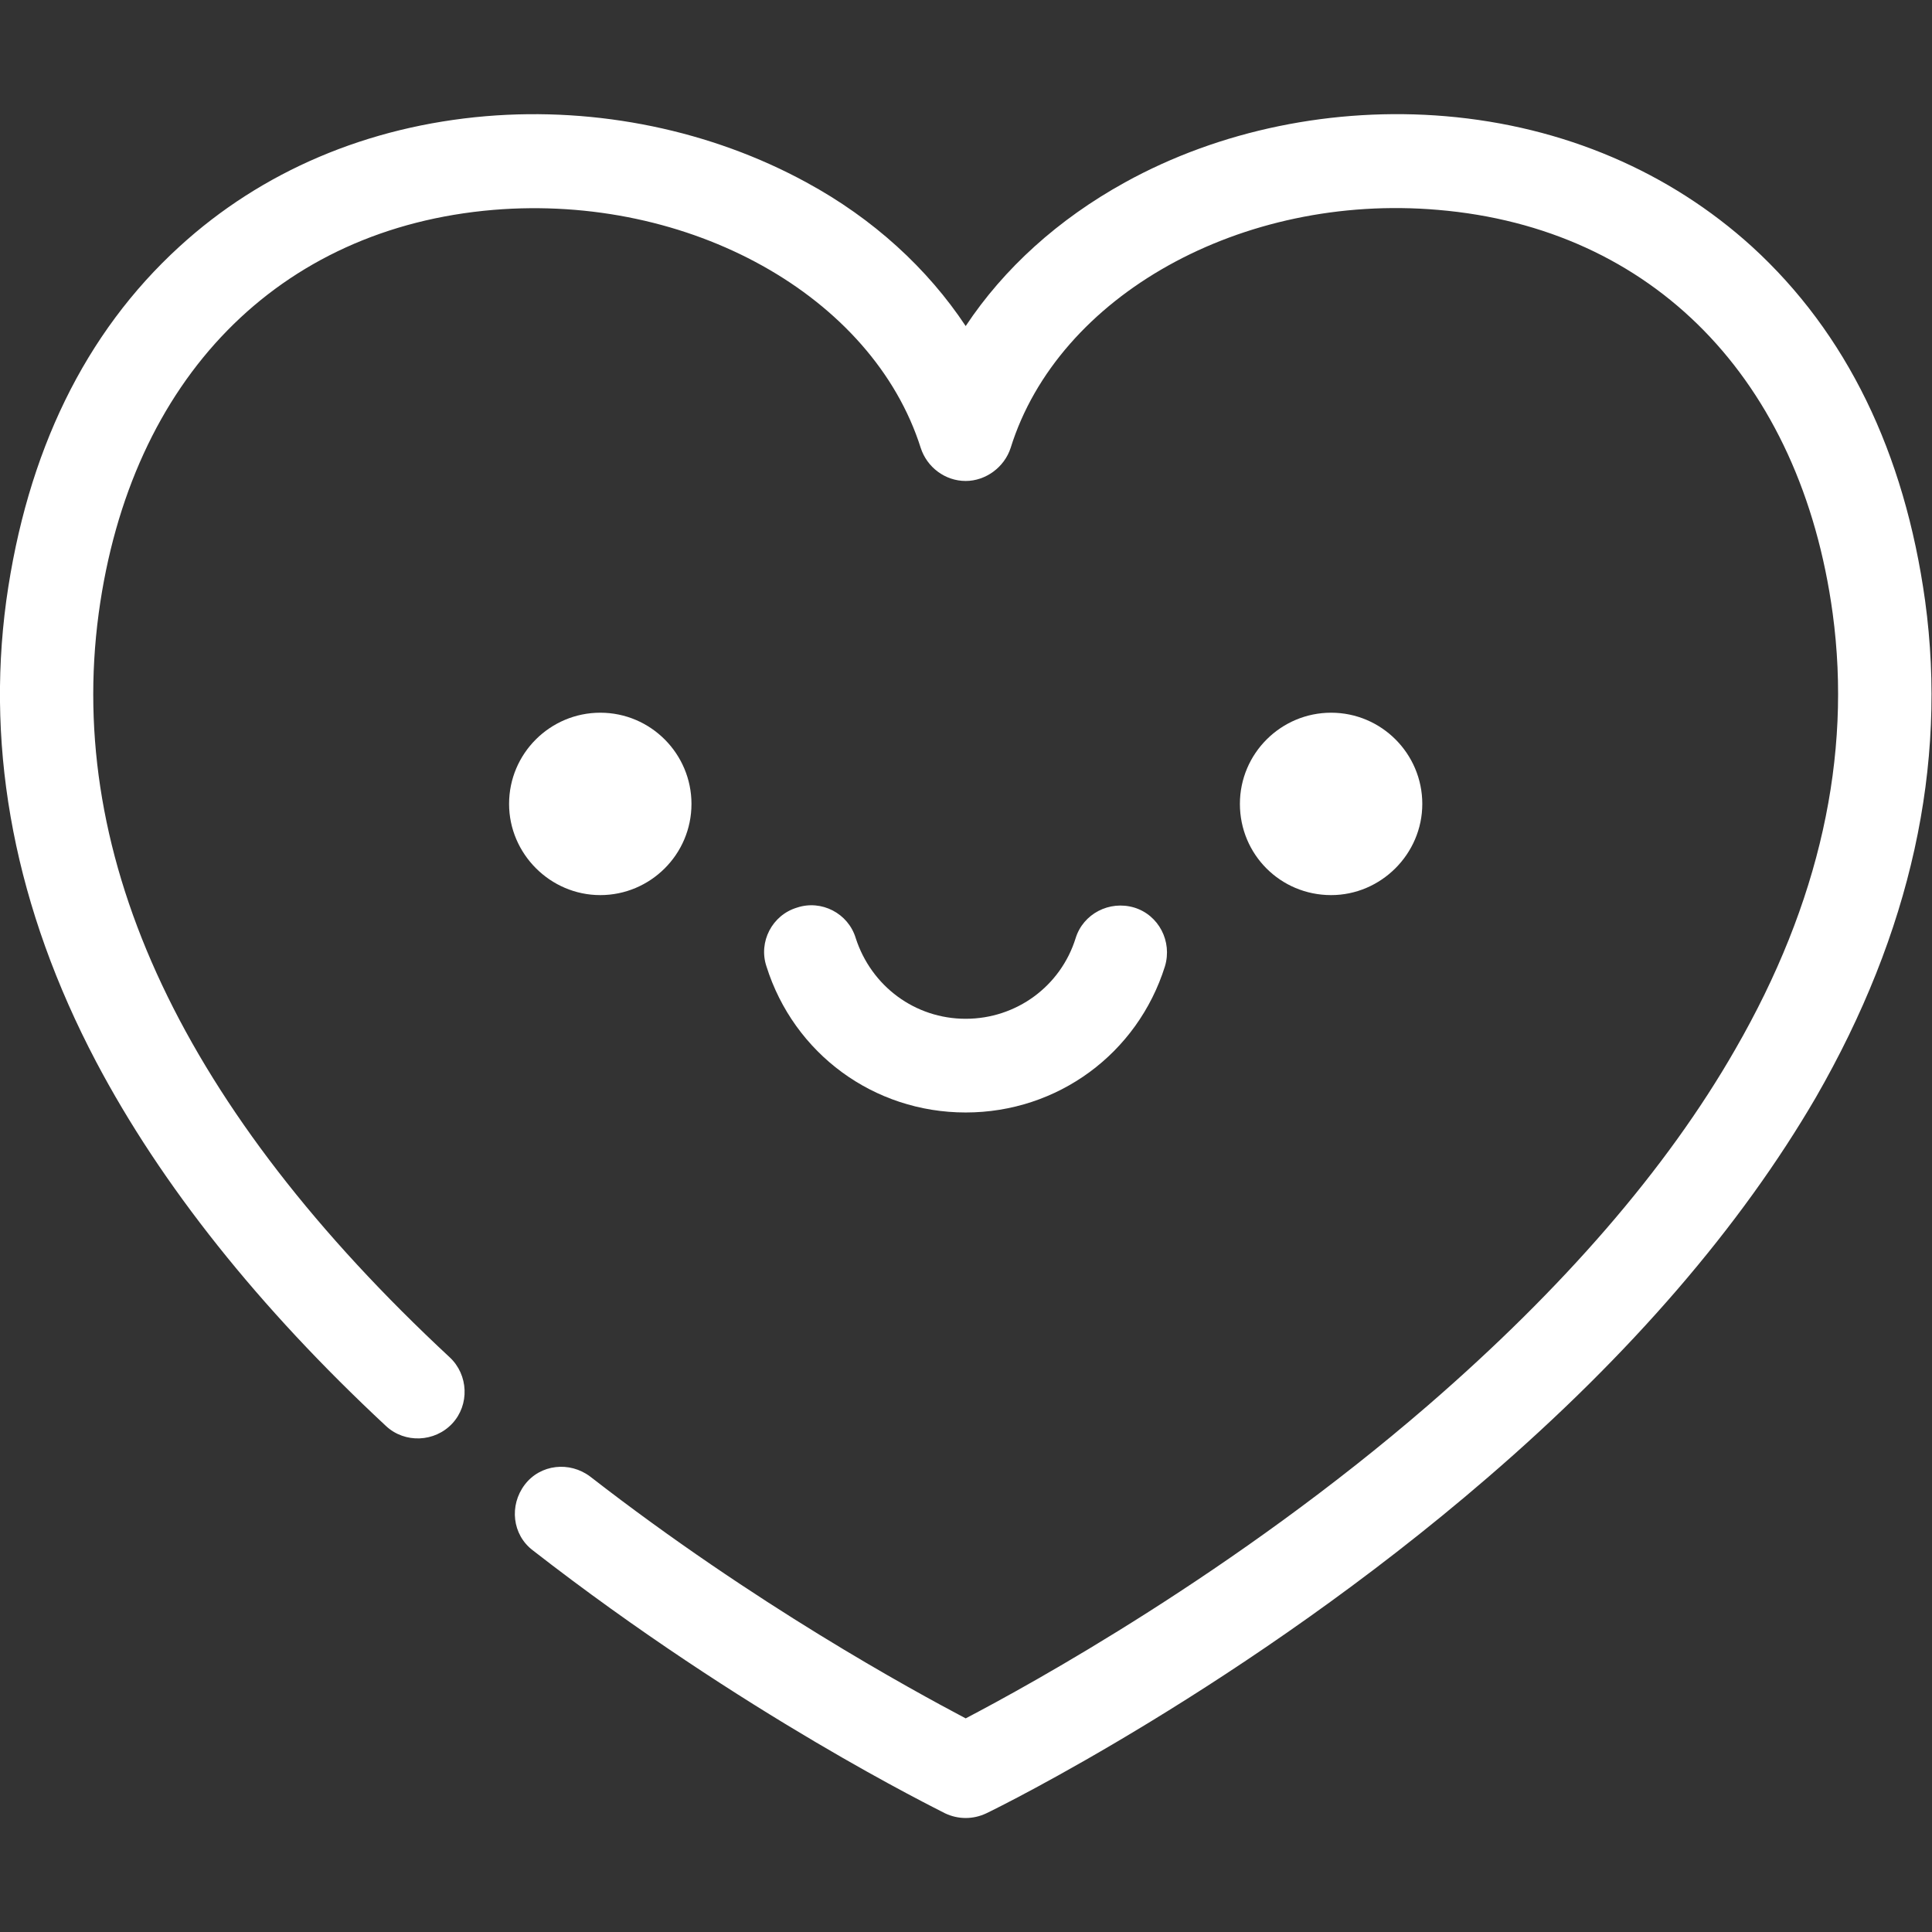 <?xml version="1.0" encoding="utf-8"?>
<!-- Generator: Adobe Illustrator 18.0.0, SVG Export Plug-In . SVG Version: 6.00 Build 0)  -->
<!DOCTYPE svg PUBLIC "-//W3C//DTD SVG 1.1//EN" "http://www.w3.org/Graphics/SVG/1.1/DTD/svg11.dtd">
<svg version="1.1" id="Capa_1" xmlns="http://www.w3.org/2000/svg" xmlns:xlink="http://www.w3.org/1999/xlink" x="0px" y="0px"
	 viewBox="101.4 -18.3 309.3 309.3" enable-background="new 101.4 -18.3 309.3 309.3" xml:space="preserve">
<rect x="101.4" y="-18.3" width="309.3" height="309.3" fill="#333333" stroke="none"/>
<g>
	<path fill="#FFFFFF" d="M392.1,157.4c15.2-26.4,21.1-53.1,17.5-79.5c-3.3-23.8-12.6-42.9-27.7-56.7C368.7,9.2,351.7,1.9,332.8,0.3
		c-17.8-1.5-36.1,2.2-51.3,10.6c-10.7,5.9-19.4,13.8-25.5,23c-6.1-9.2-14.8-17.2-25.5-23c-15.2-8.3-33.4-12.1-51.3-10.6
		c-18.9,1.6-35.9,8.8-49.1,20.9c-15.1,13.8-24.4,32.9-27.7,56.7c-3.3,24.4,1.5,49.3,14.4,73.8c10.4,19.7,26,39.3,46.4,58.3
		c3,2.8,7.8,2.6,10.6-0.4c2.8-3,2.6-7.8-0.4-10.6c-42.6-39.6-61.5-79.7-56.2-119.1c5.1-37.6,28.8-61.7,63.2-64.6
		c31.4-2.6,60.7,13.8,68.4,38.1c1,3.1,3.9,5.3,7.2,5.3c3.2,0,6.2-2.2,7.2-5.3c7.6-24.4,37-40.8,68.4-38.1
		c34.4,2.9,58.1,27.1,63.2,64.6c3.1,22.9-2.1,46.4-15.6,69.8c-11,19.2-27.6,38.3-49.2,57c-31,26.8-63.7,44.7-74,50.1
		c-8.7-4.6-33.7-18.2-60.1-38.7c-3.3-2.5-8-2-10.5,1.3c-2.5,3.3-2,8,1.3,10.5c33.8,26.3,64.7,41.4,66,42.1c2.1,1,4.5,1,6.6,0
		c1.7-0.8,41.6-20.4,80.2-53.7C362.5,198.5,380.1,178,392.1,157.4z"/>
	<path fill="#FFFFFF" d="M197.5,125c8,0,14.6-6.5,14.6-14.6c0-8-6.5-14.6-14.6-14.6c-8,0-14.6,6.5-14.6,14.6
		C182.9,118.4,189.5,125,197.5,125z"/>
	<path fill="#FFFFFF" d="M329.1,110.4c0-8-6.5-14.6-14.6-14.6c-8,0-14.6,6.5-14.6,14.6s6.5,14.6,14.6,14.6
		C322.5,125,329.1,118.4,329.1,110.4z"/>
	<path fill="#FFFFFF" d="M256,159.8c14.7,0,27.5-9.4,31.9-23.4c1.2-4-1-8.2-4.9-9.4c-4-1.2-8.2,1-9.4,4.9
		c-2.4,7.7-9.5,12.9-17.6,12.9c-8.1,0-15.1-5.2-17.6-12.9c-1.2-4-5.5-6.2-9.4-4.9c-4,1.2-6.2,5.5-4.9,9.4
		C228.5,150.4,241.3,159.8,256,159.8z"/>
</g>
</svg>
